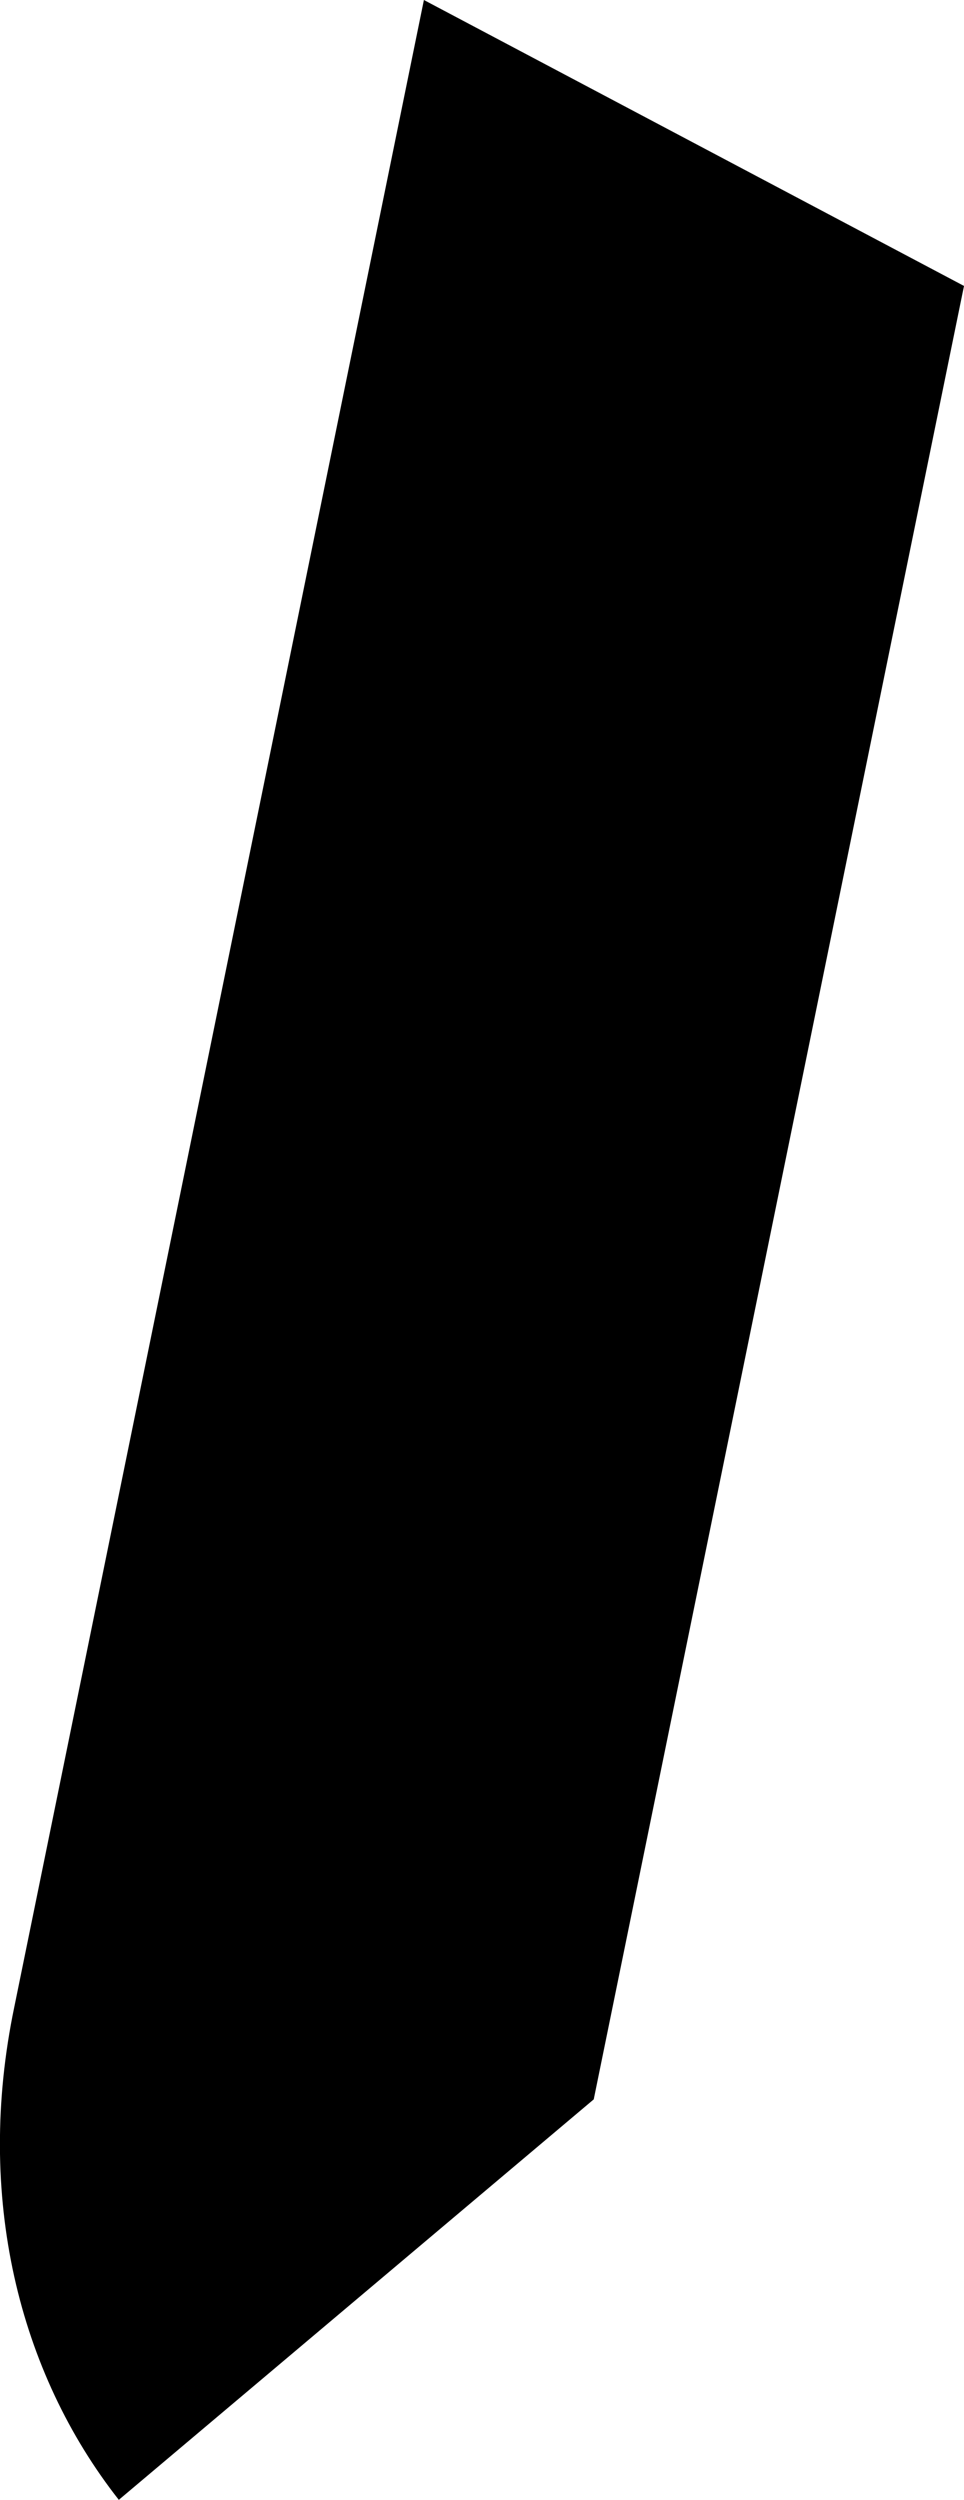 <?xml version="1.0" encoding="utf-8"?>
<!-- Generator: Adobe Illustrator 16.0.0, SVG Export Plug-In . SVG Version: 6.00 Build 0)  -->
<!DOCTYPE svg PUBLIC "-//W3C//DTD SVG 1.1//EN" "http://www.w3.org/Graphics/SVG/1.1/DTD/svg11.dtd">
<svg version="1.1" id="Layer_1" xmlns="http://www.w3.org/2000/svg" xmlns:xlink="http://www.w3.org/1999/xlink" x="0px" y="0px"
	 width="6.272px" height="16.262px" viewBox="0 0 6.272 16.262" enable-background="new 0 0 6.272 16.262" xml:space="preserve">
<path fill-rule="evenodd" clip-rule="evenodd" d="M6.272,1.86L3.863,13.656l-3.09,2.605c-0.652-0.83-0.936-1.976-0.68-3.206L2.758,0
	L6.272,1.86z"/>
</svg>
